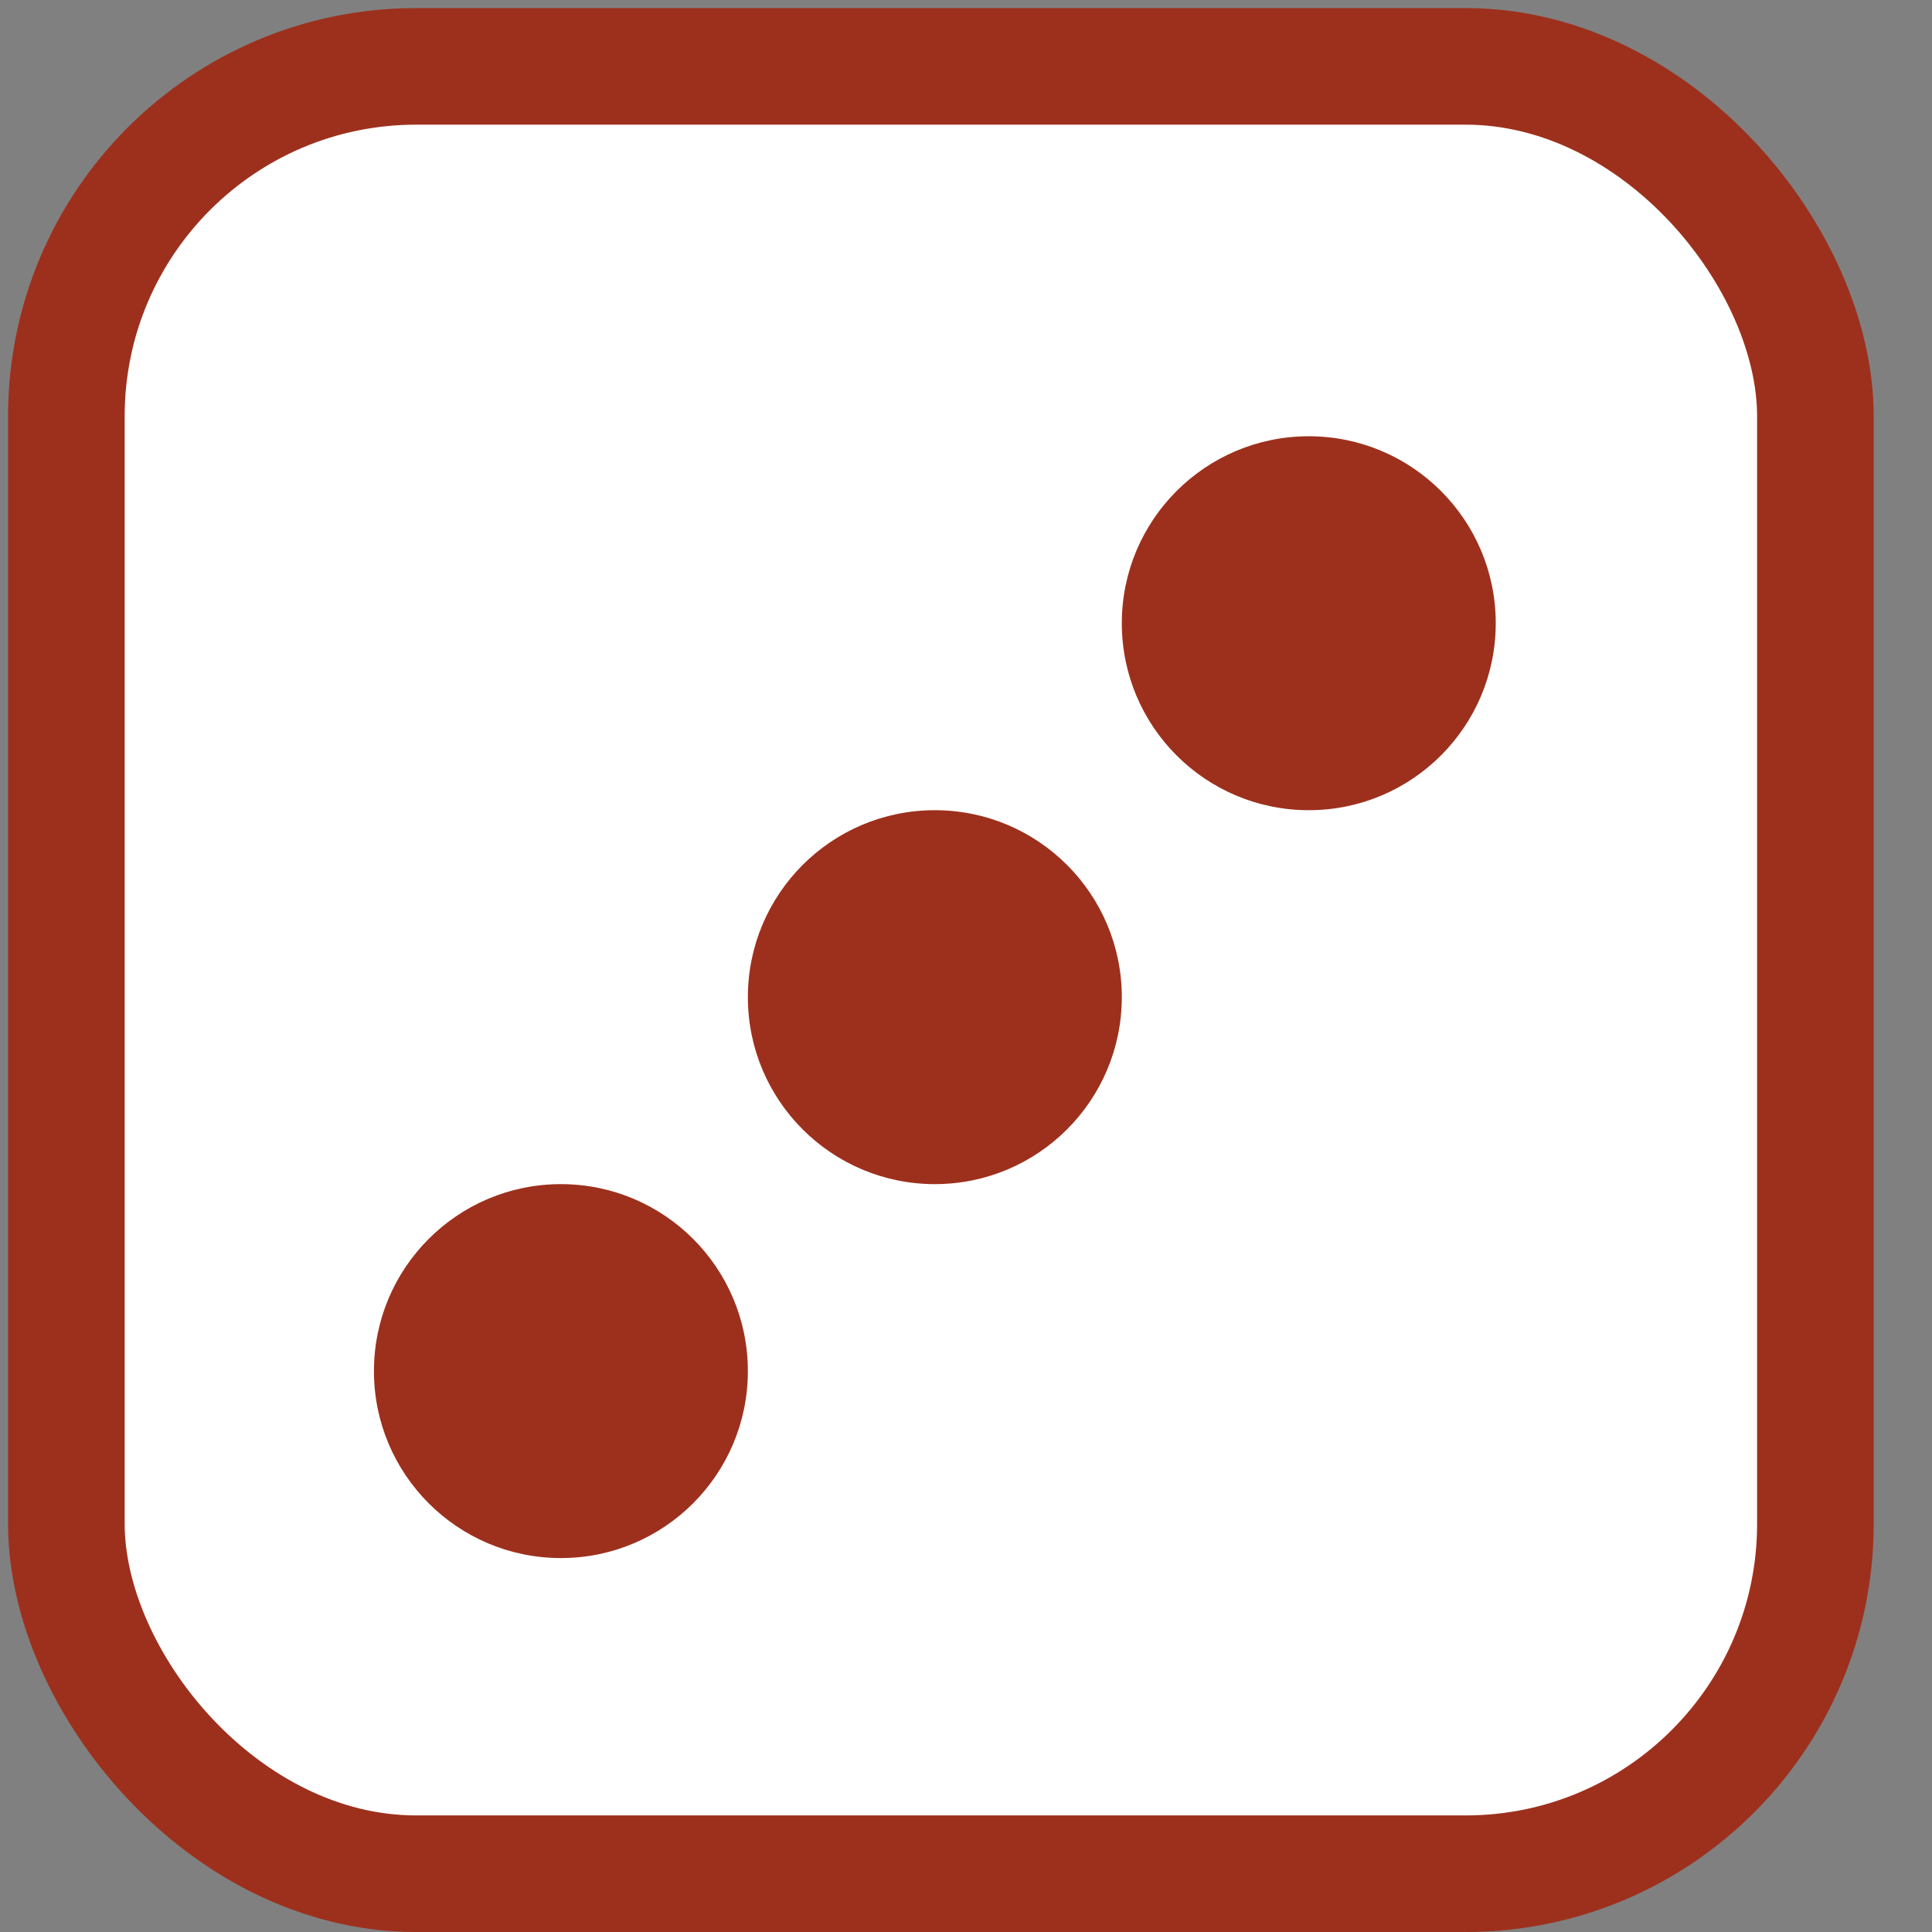 <svg width="31" height="31" viewBox="0 0 31 31" fill="none" xmlns="http://www.w3.org/2000/svg">
<rect x="0" y="0" width="31" height="31" fill="#808080" stroke="none"/>
<rect x="1.065" y="1.065" width="28.064" height="29" rx="5.613" fill="white" stroke="#9D301D" stroke-width="1.871"/>
<circle cx="9" cy="22" r="3" fill="#9D301D"/>
<circle cx="15" cy="16" r="3" fill="#9D301D"/>
<circle cx="21" cy="10" r="3" fill="#9D301D"/>
</svg>
